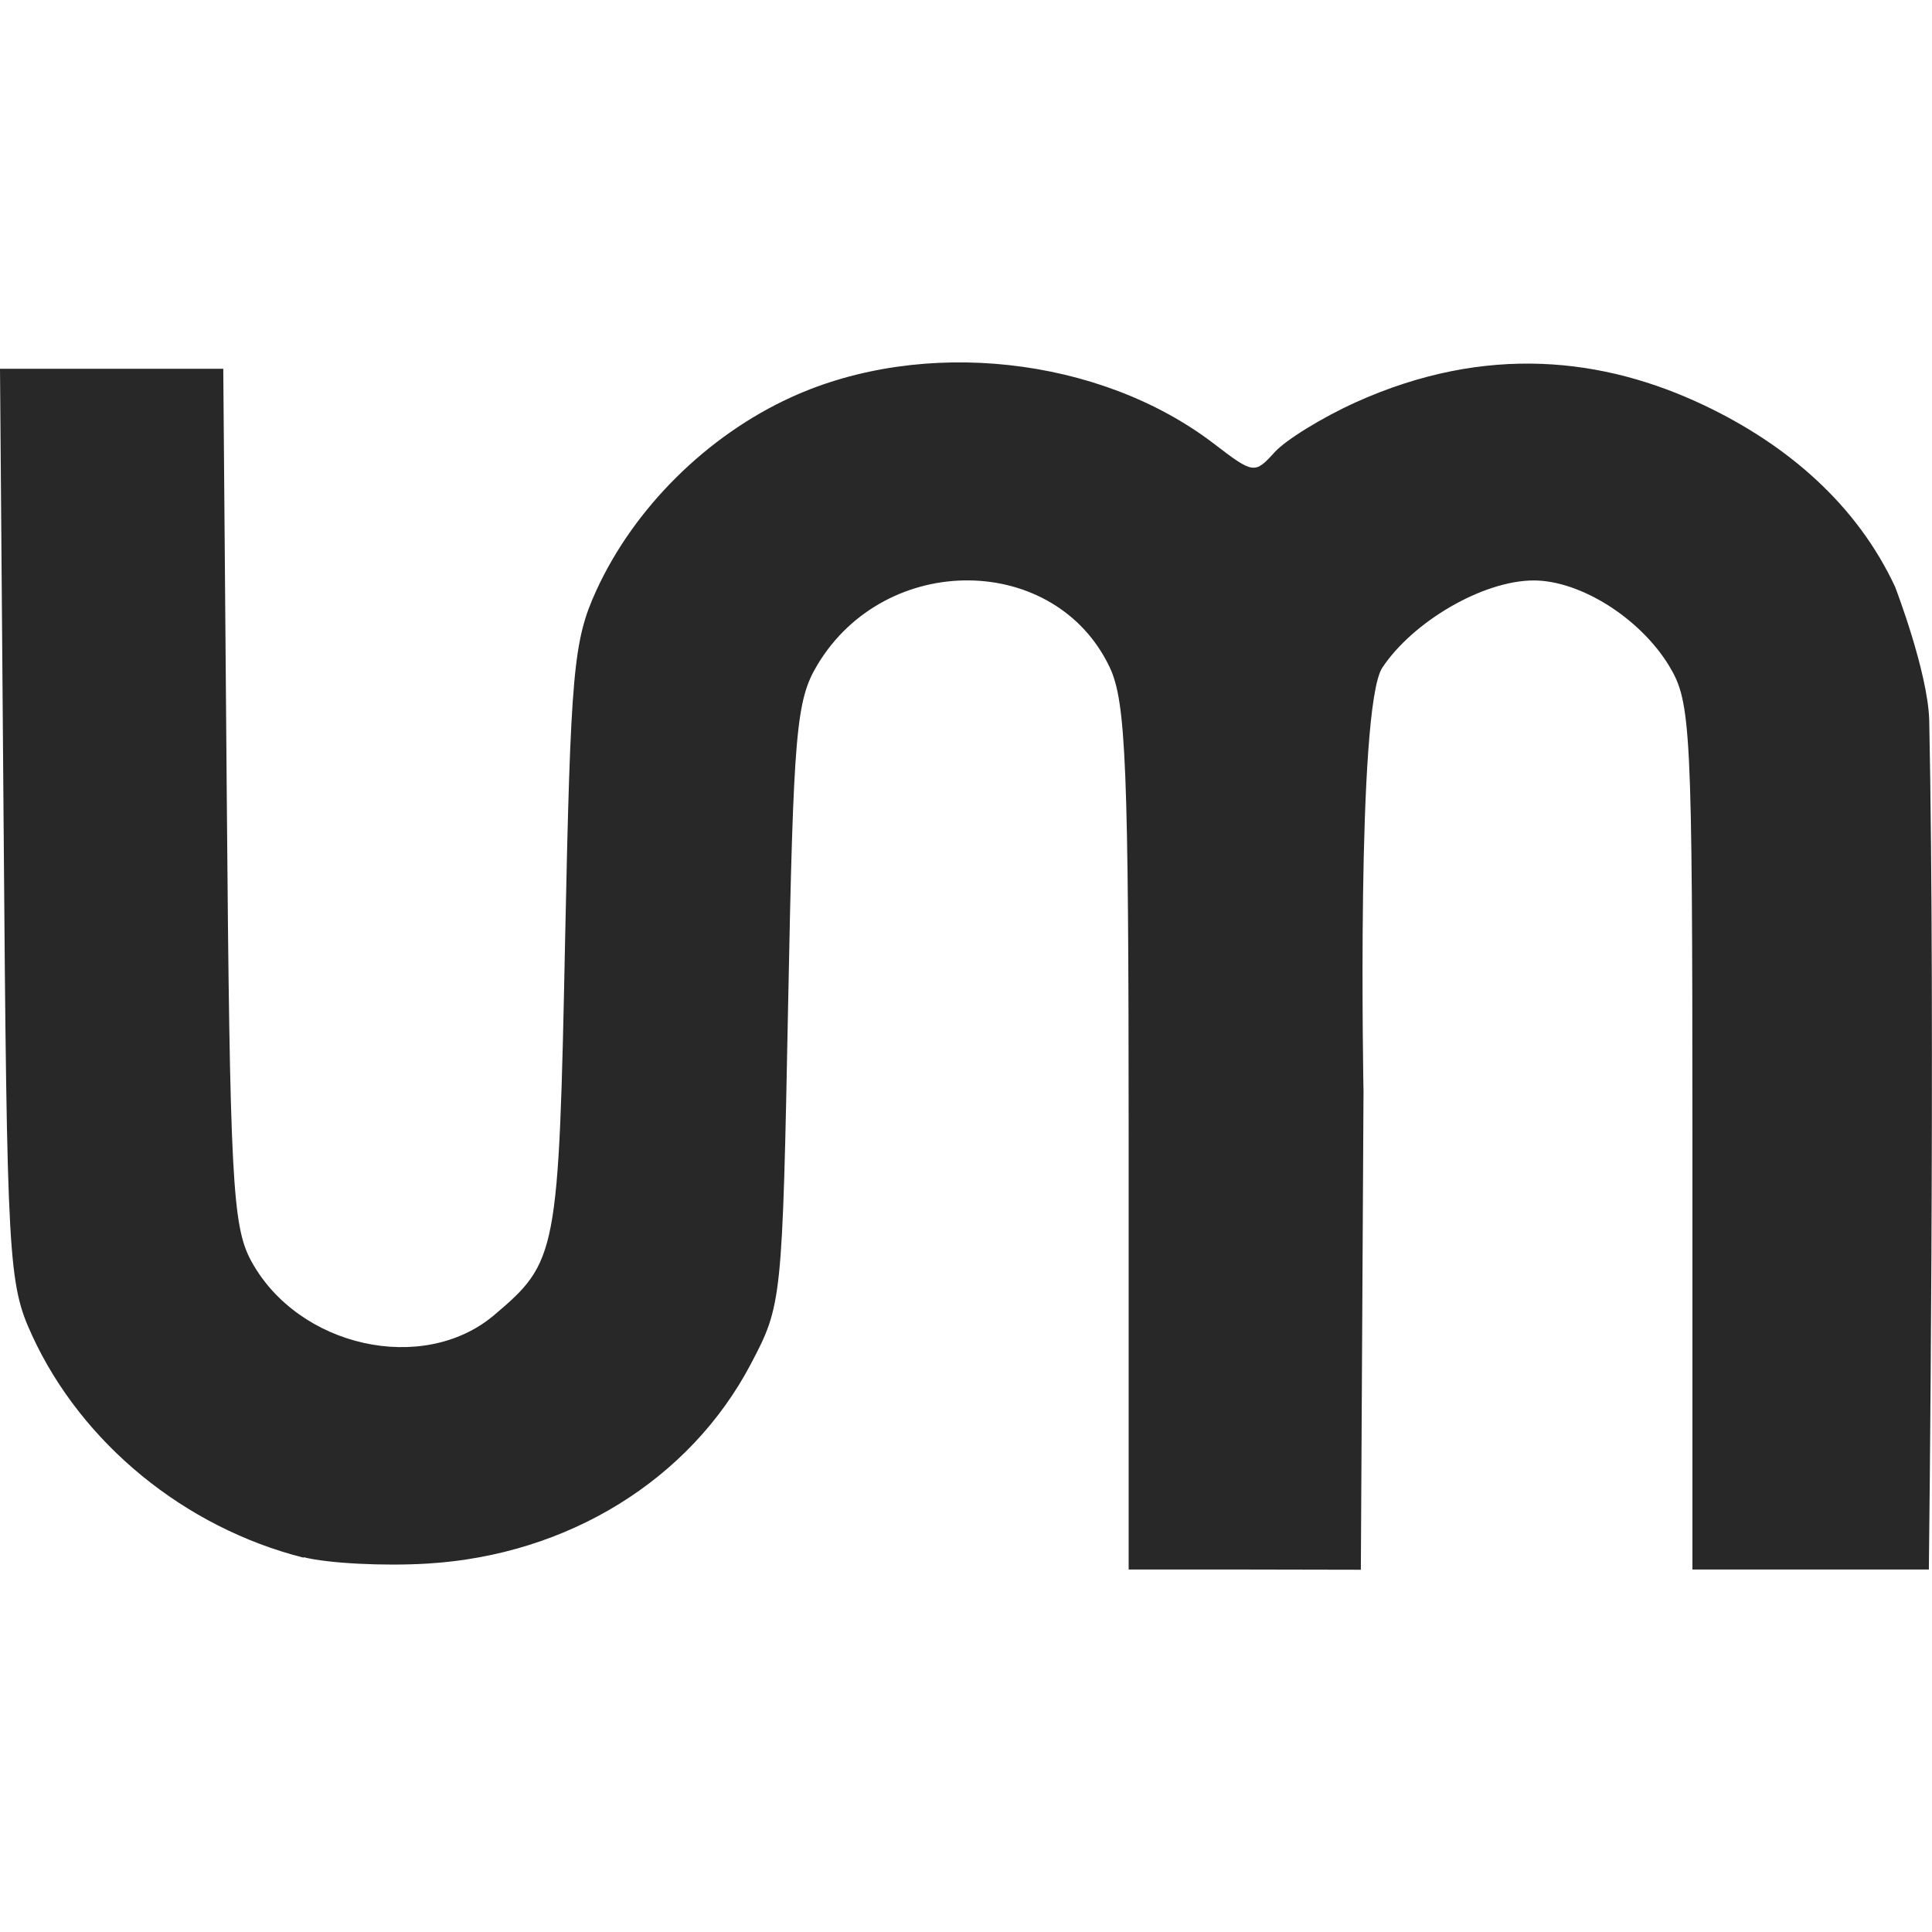 <svg width="16" height="16" version="1.1" xmlns="http://www.w3.org/2000/svg">
  <defs>
    <style id="current-color-scheme" type="text/css">.ColorScheme-Text { color:#282828; } .ColorScheme-Highlight { color:#458588; }</style>
  </defs>
  <path class="ColorScheme-Text" d="m2.514 12.9c-0.984-0.249-1.836-0.946-2.247-1.838-0.199-0.432-0.209-0.609-0.237-4.23l-0.03-3.778h1.849l0.029 3.535c0.026 3.185 0.046 3.567 0.203 3.855 0.389 0.713 1.422 0.943 2.009 0.449 0.526-0.445 0.537-0.499 0.59-3.11 0.046-2.227 0.068-2.477 0.259-2.894 0.313-0.683 0.916-1.281 1.613-1.599 1.091-0.499 2.554-0.339 3.499 0.383 0.33 0.253 0.34 0.254 0.505 0.072 0.092-0.102 0.395-0.288 0.671-0.413 1.083-0.489 2.059-0.369 2.887 0.025 0.692 0.329 1.263 0.823 1.58 1.502 0 0 0.271 0.702 0.283 1.105 0.052 2.518-0.003 7.034-0.003 7.034h-1.958v-3.584c-8.14e-4 -3.404-0.011-3.599-0.194-3.901-0.24-0.394-0.733-0.705-1.119-0.706-0.421 0-1.001 0.34-1.255 0.722-0.218 0.328-0.156 3.51-0.156 3.51l-0.022 3.961-1.011-2e-3h-0.912v-3.569c0-3.076-0.022-3.614-0.156-3.901-0.45-0.951-1.855-0.965-2.421-0.023-0.177 0.295-0.199 0.547-0.243 2.811-0.048 2.466-0.051 2.49-0.31 2.982-0.505 0.958-1.514 1.581-2.678 1.651-0.363 0.022-0.824-0.002-1.025-0.053z" fill="currentColor"/>
</svg>

